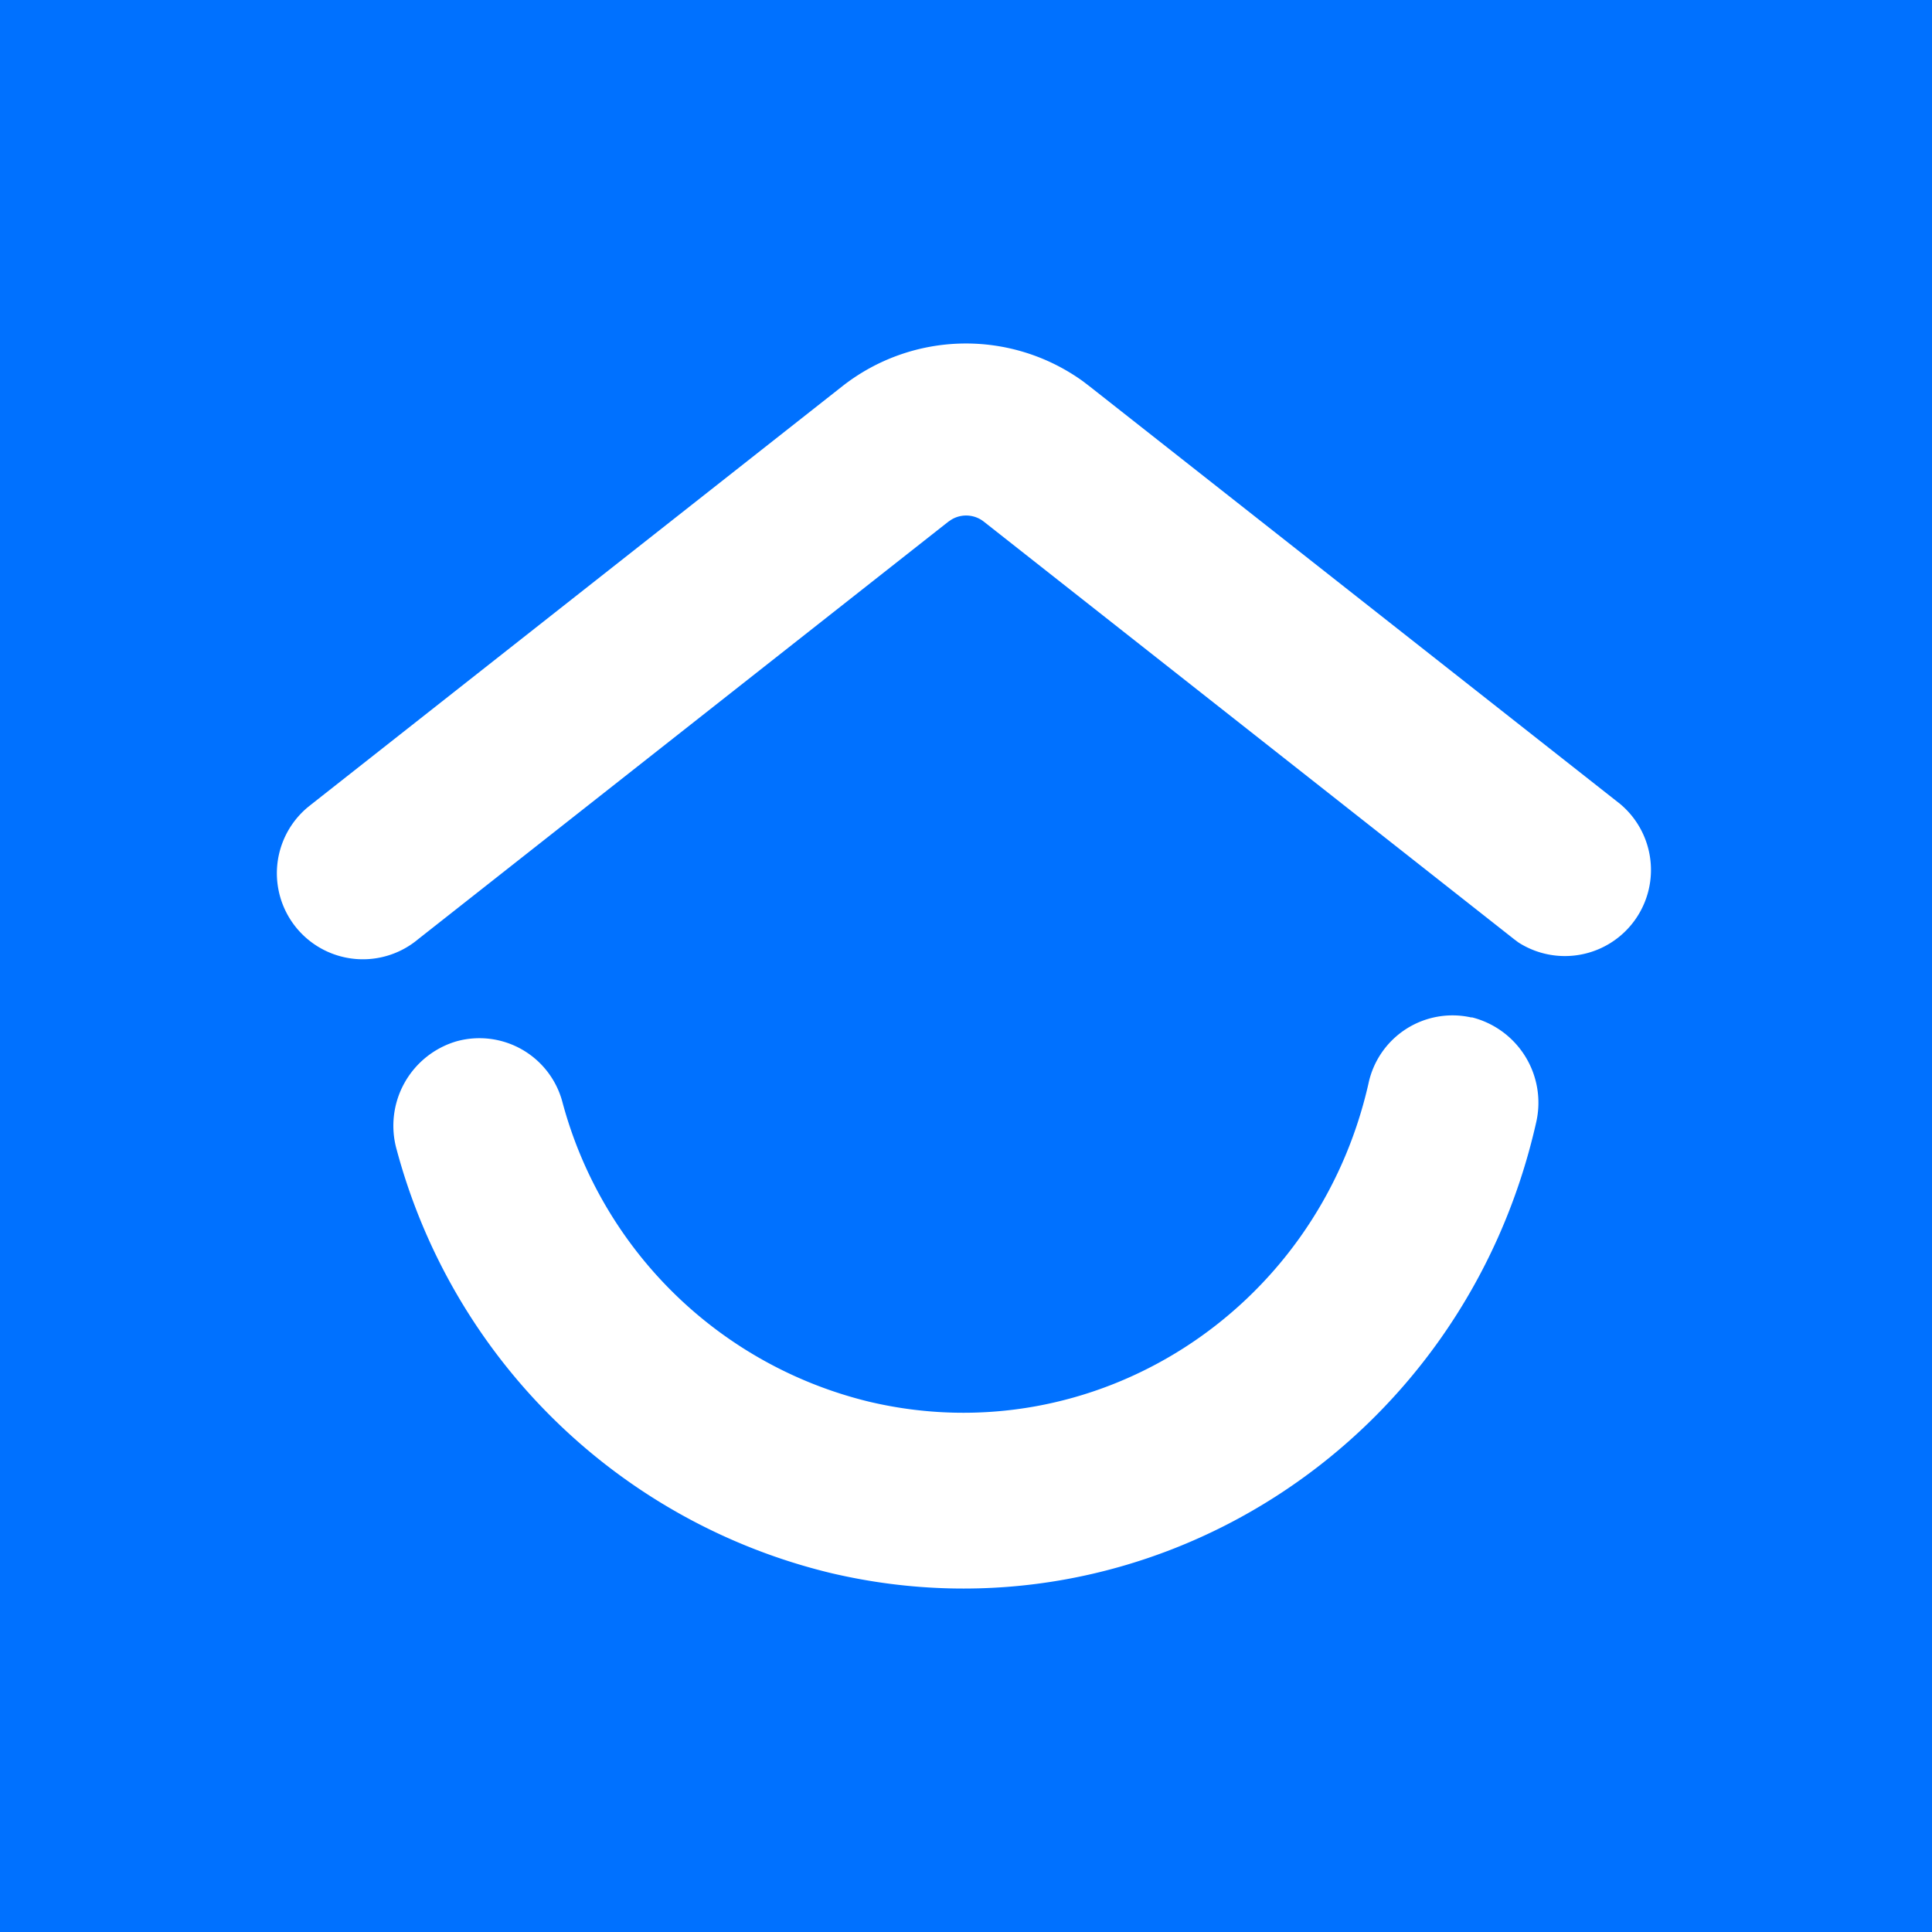 <svg xmlns="http://www.w3.org/2000/svg" viewBox="0 0 90 90"><g fill="none" fill-rule="evenodd"><path fill="#0071FF" d="M0 0h90v90H0z"/><path d="M68.56 47.39a4.1 4.1 0 013 4.9c-3.4 15.07-18.11 24.46-32.85 20.99a27.65 27.65 0 01-20.23-19.72 4.1 4.1 0 012.78-5.05 4 4 0 014.94 2.83A19.56 19.56 0 0040.5 65.3c10.44 2.46 20.84-4.18 23.25-14.83a4 4 0 014.8-3.07zm-18.1-29.62l.3.23 24.71 19.45a4.01 4.01 0 01-4.74 6.45l-.2-.15-24.7-19.45a1.33 1.33 0 00-1.5-.1l-.15.1-24.7 19.45a4 4 0 01-5.15-6.14l.2-.16L39.23 18a9.32 9.32 0 0111.23-.23z" fill="#FFF" fill-rule="nonzero"/></g></svg>